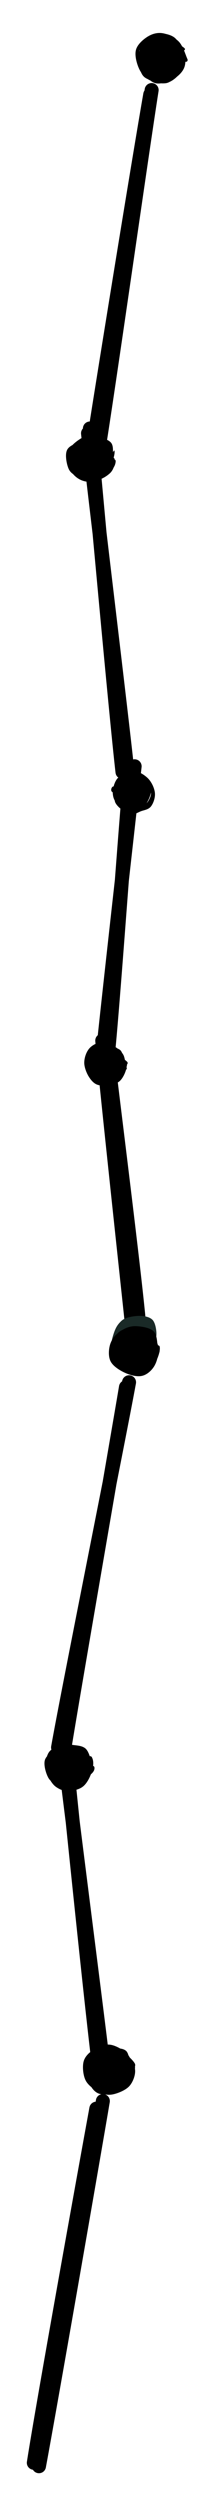 <?xml version="1.0" standalone="no"?>
<!DOCTYPE svg PUBLIC "-//W3C//DTD SVG 1.1//EN" "http://www.w3.org/Graphics/SVG/1.1/DTD/svg11.dtd">
<svg version="1.1" xmlns="http://www.w3.org/2000/svg" viewBox="0 0 62.57 711.496" width="187.711" height="2134.488"><!-- svg-source:excalidraw --><defs><style class="style-fonts">
      </style></defs><g stroke-linecap="round"><g transform="translate(-7.991 338.213) rotate(83.989 42.52 -0.882)"><path d="M1.02 0.09 C15.01 0.3, 70.84 0.12, 84.94 0.1 M0.1 -0.9 C13.86 -0.98, 69.89 -2.26, 84.09 -1.89" stroke="#000000" stroke-width="4" fill="none"></path></g></g><mask></mask><g stroke-linecap="round" transform="translate(25.1 297.742) rotate(83.989 5.366 5.366)"><path d="M5.65 -0.46 C6.73 -0.42, 8.2 0.8, 9.08 1.6 C9.96 2.39, 10.72 3.31, 10.94 4.33 C11.16 5.35, 10.97 6.77, 10.41 7.71 C9.84 8.65, 8.63 9.56, 7.57 9.97 C6.51 10.39, 5.13 10.42, 4.04 10.19 C2.96 9.97, 1.67 9.57, 1.07 8.6 C0.47 7.63, 0.35 5.66, 0.44 4.39 C0.53 3.13, 0.79 1.72, 1.59 1.02 C2.4 0.32, 4.57 0.38, 5.27 0.19 C5.97 0, 5.72 -0.12, 5.77 -0.09 M4.24 0.11 C5.2 -0.29, 6.7 -0.16, 7.74 0.25 C8.78 0.67, 9.9 1.64, 10.48 2.62 C11.06 3.61, 11.66 5.09, 11.2 6.18 C10.73 7.26, 8.88 8.35, 7.7 9.11 C6.51 9.88, 5.21 10.82, 4.08 10.78 C2.95 10.74, 1.57 9.79, 0.94 8.86 C0.3 7.93, 0.19 6.35, 0.26 5.21 C0.33 4.06, 0.61 2.76, 1.36 2 C2.11 1.24, 4.34 0.93, 4.76 0.65 C5.19 0.36, 4.1 0.35, 3.91 0.29" stroke="none" stroke-width="0" fill="#000"></path><path d="M6.22 0.21 C7.35 0.39, 9.03 1.37, 9.77 2.26 C10.5 3.15, 10.61 4.45, 10.63 5.56 C10.65 6.66, 10.59 8.04, 9.88 8.9 C9.18 9.77, 7.67 10.61, 6.41 10.74 C5.16 10.87, 3.4 10.19, 2.35 9.69 C1.3 9.18, 0.45 8.69, 0.11 7.69 C-0.23 6.7, -0.17 4.86, 0.3 3.72 C0.77 2.58, 1.92 1.42, 2.94 0.88 C3.96 0.34, 5.78 0.57, 6.42 0.47 C7.06 0.36, 6.85 0.16, 6.78 0.26 M5.16 0.26 C6.28 0.14, 7.54 0.59, 8.34 1.21 C9.14 1.83, 9.71 3, 9.95 3.99 C10.2 4.99, 10.06 6.17, 9.83 7.16 C9.6 8.15, 9.5 9.28, 8.57 9.95 C7.63 10.62, 5.58 11.27, 4.23 11.17 C2.87 11.07, 1.26 10.31, 0.44 9.37 C-0.39 8.43, -0.95 6.72, -0.73 5.52 C-0.51 4.33, 0.91 2.97, 1.74 2.18 C2.56 1.4, 3.62 1.18, 4.22 0.79 C4.83 0.4, 5.23 -0.08, 5.38 -0.17" stroke="#000000" stroke-width="1" fill="none"></path></g><g stroke-linecap="round"><g transform="translate(75.241 259.777) rotate(276.011 -41.175 0.1)"><path d="M0.84 0.1 C-12.89 0, -68.42 -0.42, -82.19 -0.35 M-0.18 -0.89 C-14.09 -0.83, -69.48 1.18, -83.19 1.09" stroke="#000000" stroke-width="4" fill="none"></path></g></g><mask></mask><g stroke-linecap="round" transform="translate(32.795 220.578) rotate(276.011 5.197 5.197)"><path d="M4.34 0.22 C5.33 -0.19, 6.87 -0.04, 7.84 0.39 C8.81 0.82, 9.72 1.78, 10.17 2.79 C10.61 3.79, 10.82 5.23, 10.5 6.43 C10.19 7.62, 9.21 9.32, 8.29 9.93 C7.37 10.55, 6.14 10.38, 4.97 10.12 C3.79 9.87, 2.06 9.13, 1.23 8.39 C0.4 7.65, -0.04 6.76, -0.01 5.67 C0.02 4.59, 0.66 2.84, 1.41 1.88 C2.16 0.92, 4.08 0.14, 4.5 -0.08 C4.92 -0.3, 3.96 0.41, 3.95 0.54 M5.32 -0.55 C6.49 -0.69, 8.42 -0.18, 9.14 0.5 C9.86 1.18, 9.64 2.3, 9.62 3.51 C9.6 4.73, 9.53 6.74, 9.01 7.79 C8.48 8.84, 7.36 9.52, 6.48 9.81 C5.61 10.11, 4.65 9.93, 3.75 9.57 C2.85 9.21, 1.58 8.43, 1.09 7.65 C0.59 6.87, 0.68 5.93, 0.77 4.87 C0.86 3.81, 0.99 2.17, 1.61 1.3 C2.24 0.43, 4.01 -0.15, 4.52 -0.37 C5.02 -0.58, 4.57 -0.21, 4.63 -0.01" stroke="none" stroke-width="0" fill="#000"></path><path d="M5.42 0.2 C6.5 0.16, 8.35 0.77, 9.19 1.52 C10.03 2.27, 10.48 3.67, 10.48 4.71 C10.48 5.75, 9.87 6.75, 9.2 7.75 C8.52 8.74, 7.47 10.28, 6.45 10.68 C5.43 11.08, 4.04 10.65, 3.09 10.15 C2.15 9.65, 1.31 8.64, 0.8 7.67 C0.29 6.7, -0.2 5.43, 0.02 4.31 C0.25 3.2, 1.26 1.63, 2.14 0.99 C3.01 0.34, 4.69 0.59, 5.27 0.44 C5.84 0.28, 5.56 -0.02, 5.6 0.06 M5.04 0.28 C6 0.18, 7.3 0.52, 8.31 1.22 C9.31 1.92, 10.87 3.25, 11.07 4.49 C11.27 5.73, 10.36 7.6, 9.51 8.67 C8.65 9.74, 7.14 10.64, 5.94 10.91 C4.75 11.19, 3.19 10.82, 2.34 10.31 C1.5 9.81, 1.3 8.84, 0.87 7.9 C0.43 6.96, -0.6 5.88, -0.27 4.68 C0.07 3.47, 1.83 1.5, 2.87 0.67 C3.91 -0.16, 5.56 -0.11, 5.98 -0.3 C6.39 -0.5, 5.48 -0.74, 5.38 -0.49" stroke="#000000" stroke-width="1" fill="none"></path></g><g stroke-linecap="round"><g transform="translate(-17.77 170.768) rotate(83.989 48.346 0.292)"><path d="M0.3 0.69 C16.6 0.66, 81.52 -0.44, 97.69 -0.42 M-1 0.01 C15.22 0.18, 80.88 1.16, 97.18 0.99" stroke="#000000" stroke-width="4" fill="none"></path></g></g><mask></mask><g stroke-linecap="round" transform="translate(20.048 124.517) rotate(83.989 6.132 6.132)"><path d="M6.58 -0.36 C7.83 -0.4, 9.61 0.31, 10.59 1.32 C11.58 2.34, 12.27 4.39, 12.46 5.7 C12.64 7.01, 12.47 8.2, 11.7 9.18 C10.92 10.17, 9.13 11.15, 7.81 11.61 C6.49 12.08, 4.91 12.47, 3.78 11.99 C2.66 11.52, 1.63 10, 1.07 8.78 C0.51 7.55, 0.29 5.83, 0.42 4.65 C0.56 3.46, 0.81 2.41, 1.89 1.66 C2.98 0.91, 6.02 0.4, 6.91 0.17 C7.8 -0.07, 7.28 0.14, 7.22 0.25 M4.34 -0.59 C5.32 -0.77, 7.26 0.15, 8.42 0.87 C9.58 1.59, 10.68 2.62, 11.3 3.75 C11.92 4.88, 12.44 6.39, 12.15 7.64 C11.87 8.88, 10.64 10.36, 9.59 11.2 C8.53 12.03, 7.2 12.84, 5.82 12.67 C4.44 12.49, 2.36 11.28, 1.29 10.14 C0.22 9, -0.53 7.15, -0.59 5.82 C-0.65 4.48, 0.03 3.02, 0.93 2.12 C1.82 1.22, 4.03 0.66, 4.8 0.42 C5.57 0.18, 5.59 0.73, 5.55 0.68" stroke="none" stroke-width="0" fill="#000"></path><path d="M6.83 0.12 C7.95 0.09, 9.3 0.5, 10.17 1.5 C11.03 2.51, 11.87 4.74, 12.03 6.14 C12.18 7.53, 11.79 8.86, 11.1 9.88 C10.42 10.89, 9.22 11.87, 7.93 12.23 C6.64 12.58, 4.6 12.6, 3.38 12.01 C2.15 11.41, 1.18 9.83, 0.58 8.65 C-0.02 7.47, -0.51 6.19, -0.21 4.92 C0.09 3.64, 1.21 1.74, 2.38 0.99 C3.56 0.24, 6.01 0.52, 6.84 0.4 C7.66 0.29, 7.29 0.3, 7.34 0.29 M7.37 -0.14 C8.71 0.02, 9.78 1.28, 10.47 2.36 C11.17 3.43, 11.57 5.04, 11.56 6.32 C11.55 7.6, 11 8.99, 10.42 10.02 C9.84 11.05, 9.28 12.08, 8.06 12.48 C6.84 12.88, 4.25 13.11, 3.12 12.43 C1.99 11.75, 1.72 9.76, 1.3 8.4 C0.88 7.03, 0.43 5.54, 0.62 4.23 C0.81 2.91, 1.46 1.09, 2.44 0.5 C3.43 -0.09, 5.95 0.63, 6.56 0.69 C7.17 0.75, 6.19 0.76, 6.08 0.86" stroke="#000000" stroke-width="1" fill="none"></path></g><g stroke-linecap="round"><g transform="translate(-15.696 63.452) rotate(83.989 50.378 14.527)"><path d="M0.45 0.98 C17.24 5.79, 84.68 24.18, 101.52 28.6 M-0.77 0.45 C15.81 4.9, 83.74 21.96, 100.68 26.63" stroke="#000000" stroke-width="4" fill="none"></path></g></g><mask></mask><g stroke-linecap="round" transform="translate(39.527 10) rotate(83.989 6.521 6.521)"><path d="M5.59 0.5 C6.89 0.18, 8.98 0.05, 10.12 0.62 C11.27 1.18, 12.03 2.5, 12.45 3.88 C12.88 5.26, 13.03 7.55, 12.65 8.89 C12.28 10.23, 11.36 11.29, 10.2 11.94 C9.05 12.59, 7.25 12.91, 5.72 12.78 C4.2 12.64, 2.01 12.15, 1.07 11.14 C0.13 10.12, 0.01 8.16, 0.08 6.7 C0.14 5.24, 0.57 3.47, 1.46 2.39 C2.35 1.31, 4.74 0.51, 5.41 0.21 C6.09 -0.09, 5.55 0.6, 5.52 0.61 M4.45 -0.06 C5.89 -0.55, 8.3 -0.48, 9.7 0.15 C11.1 0.78, 12.23 2.27, 12.86 3.73 C13.49 5.18, 13.96 7.51, 13.47 8.89 C12.98 10.27, 11.31 11.38, 9.92 12 C8.54 12.63, 6.6 12.82, 5.16 12.63 C3.73 12.44, 2.19 11.78, 1.3 10.88 C0.4 9.98, -0.29 8.51, -0.21 7.21 C-0.12 5.91, 1.03 4.34, 1.81 3.07 C2.58 1.81, 3.86 0.06, 4.44 -0.4 C5.03 -0.86, 5.11 0.25, 5.32 0.33" stroke="none" stroke-width="0" fill="#000"></path><path d="M6.61 0.5 C7.99 0.57, 9.81 1.03, 10.92 1.92 C12.02 2.81, 13.08 4.44, 13.25 5.85 C13.41 7.26, 12.68 9.23, 11.89 10.38 C11.1 11.52, 9.88 12.29, 8.49 12.72 C7.11 13.15, 4.91 13.5, 3.57 12.95 C2.23 12.41, 1.05 10.68, 0.46 9.42 C-0.13 8.17, -0.35 6.77, 0.03 5.44 C0.4 4.1, 1.48 2.37, 2.71 1.41 C3.93 0.45, 6.57 -0.06, 7.39 -0.32 C8.2 -0.58, 7.67 -0.39, 7.59 -0.14 M5.48 0.73 C6.67 0.54, 8.41 0.88, 9.69 1.67 C10.98 2.46, 12.84 4.04, 13.21 5.46 C13.58 6.88, 12.49 9.08, 11.92 10.21 C11.35 11.33, 10.96 11.82, 9.81 12.19 C8.67 12.57, 6.53 12.9, 5.05 12.45 C3.56 12, 1.74 10.49, 0.89 9.48 C0.04 8.47, -0.16 7.58, -0.06 6.41 C0.04 5.25, 0.56 3.44, 1.48 2.48 C2.4 1.51, 4.57 0.94, 5.47 0.63 C6.37 0.33, 6.72 0.55, 6.86 0.63" stroke="#000000" stroke-width="1" fill="none"></path></g><g transform="translate(39.028 378.928) rotate(0 -0.621 3.39)" stroke="none"><path d="M0 0 C-0.13 0.78, -1.09 3.78, -0.79 4.66 C-0.49 5.54, 1.46 5.42, 1.79 5.27 C2.11 5.13, 2.02 4.04, 1.17 3.8 C0.31 3.55, -2.77 3.1, -3.35 3.8 C-3.93 4.5, -2.96 7.4, -2.34 7.98 C-1.72 8.57, -0.49 8.83, 0.36 7.3 C1.21 5.77, 3.23 0.1, 2.77 -1.2 C2.31 -2.51, -1.27 -1.87, -2.4 -0.53 C-3.53 0.81, -4.44 5.62, -4.01 6.85 C-3.58 8.08, -0.49 7.99, 0.17 6.85 C0.84 5.71, 0.03 1.14, 0 0" stroke="none" stroke-width="0" fill="#a5d8ff" fill-rule="evenodd"></path><path fill="#1a2a27" d="M 2.47,0.60 Q 2.47,0.60 2.28,1.54 2.09,2.47 0.84,2.83 -0.40,3.18 -0.39,4.83 -0.38,6.48 -1.46,6.77 -2.54,7.07 -1.45,6.43 -0.36,5.80 -1.34,5.05 -2.31,4.29 -1.57,2.49 -0.83,0.69 0.22,1.46 1.27,2.23 0.47,3.00 -0.33,3.76 -0.39,4.92 -0.46,6.07 -1.20,5.20 -1.94,4.33 -2.53,2.18 -3.12,0.03 -3.04,-0.46 -2.97,-0.96 -2.74,-1.41 -2.50,-1.86 -2.14,-2.21 -1.78,-2.56 -1.32,-2.78 -0.86,-3.00 -0.36,-3.06 0.13,-3.12 0.63,-3.01 1.12,-2.91 1.56,-2.65 1.99,-2.40 2.33,-2.02 2.66,-1.63 2.85,-1.17 3.04,-0.70 3.07,-0.19 3.11,0.30 2.98,0.79 2.85,1.28 2.57,1.70 2.29,2.12 1.89,2.43 1.49,2.74 1.01,2.91 0.53,3.07 0.03,3.08 -0.47,3.08 -0.95,2.93 -1.43,2.77 -1.84,2.47 -2.24,2.17 -2.53,1.75 -2.82,1.34 -2.96,0.85 -3.10,0.36 -3.08,-0.13 -3.05,-0.64 -2.87,-1.11 -2.69,-1.58 -2.37,-1.97 -2.04,-2.36 -1.61,-2.62 -1.18,-2.89 -0.69,-3.00 -0.20,-3.11 0.30,-3.06 0.80,-3.02 1.26,-2.81 1.72,-2.60 2.09,-2.26 2.46,-1.91 2.71,-1.47 2.95,-1.02 3.03,-0.52 3.12,-0.03 3.12,-0.03 3.12,-0.03 3.07,4.21 3.01,8.45 1.06,9.45 -0.89,10.44 -2.11,10.37 -3.34,10.31 -4.70,9.47 -6.05,8.63 -6.79,7.27 -7.52,5.91 -7.39,4.47 -7.26,3.02 -6.77,1.32 -6.27,-0.38 -5.72,-1.32 -5.18,-2.26 -4.24,-3.09 -3.30,-3.92 -1.11,-4.26 1.07,-4.61 2.65,-4.24 4.24,-3.87 4.81,-2.96 5.38,-2.05 5.60,-0.36 5.83,1.32 5.30,3.05 4.76,4.78 4.28,6.12 3.80,7.46 2.80,8.92 1.80,10.38 -0.07,10.86 -1.94,11.33 -3.49,10.68 -5.03,10.04 -5.69,9.09 -6.34,8.14 -6.50,6.80 -6.67,5.46 -6.34,3.95 -6.02,2.44 -5.14,1.83 -4.27,1.22 -2.95,0.90 -1.63,0.58 -0.44,0.66 0.74,0.75 1.98,1.16 3.22,1.58 3.84,2.61 4.47,3.63 4.09,5.35 3.70,7.06 2.63,7.61 1.55,8.16 0.41,7.98 -0.73,7.81 -1.67,7.14 -2.61,6.48 -3.04,4.89 -3.47,3.30 -3.24,2.26 -3.00,1.22 -2.74,0.30 -2.47,-0.60 -2.36,-0.89 -2.25,-1.18 -2.08,-1.43 -1.90,-1.68 -1.67,-1.89 -1.44,-2.09 -1.17,-2.24 -0.90,-2.38 -0.60,-2.45 -0.30,-2.53 -0.00,-2.53 0.30,-2.53 0.60,-2.45 0.90,-2.38 1.17,-2.24 1.44,-2.09 1.67,-1.89 1.90,-1.69 2.08,-1.43 2.25,-1.18 2.36,-0.89 2.47,-0.61 2.51,-0.30 2.54,-0.00 2.51,0.30 2.47,0.60 2.47,0.60 L 2.47,0.60 Z"></path></g><g stroke-linecap="round"><g transform="translate(-23.354 431.299) rotate(83.989 50.133 14.557)"><path d="M0.32 0.05 C17.04 4.72, 84.4 23.9, 101.24 28.47 M-0.98 -0.97 C15.5 3.88, 83.33 25.19, 100.26 30.08" stroke="#000000" stroke-width="4" fill="none"></path></g></g><mask></mask><g stroke-linecap="round" transform="translate(31.869 377.847) rotate(83.989 6.521 6.521)"><path d="M5.76 0.54 C6.96 0.25, 8.64 0.43, 9.77 1.08 C10.9 1.74, 12.02 3.18, 12.54 4.47 C13.05 5.76, 13.4 7.5, 12.85 8.83 C12.31 10.16, 10.61 11.84, 9.26 12.46 C7.91 13.08, 6.14 12.86, 4.76 12.55 C3.38 12.24, 1.78 11.64, 0.98 10.58 C0.18 9.52, -0.23 7.56, -0.05 6.19 C0.13 4.82, 1.1 3.36, 2.06 2.36 C3.03 1.36, 5.13 0.59, 5.75 0.18 C6.37 -0.24, 5.77 -0.16, 5.78 -0.12 M6.97 0.02 C8.3 0.03, 9.93 1.16, 10.98 2.09 C12.03 3.01, 13.05 4.33, 13.25 5.55 C13.46 6.77, 12.9 8.2, 12.19 9.4 C11.49 10.61, 10.35 12.25, 9.01 12.8 C7.68 13.34, 5.55 13.12, 4.18 12.69 C2.82 12.25, 1.47 11.34, 0.81 10.18 C0.16 9.02, -0.01 7.22, 0.23 5.73 C0.48 4.24, 1.3 2.15, 2.3 1.23 C3.31 0.32, 5.56 0.52, 6.27 0.24 C6.98 -0.04, 6.54 -0.5, 6.56 -0.44" stroke="none" stroke-width="0" fill="#000"></path><path d="M7.07 0.36 C8.54 0.27, 10.19 0.95, 11.25 1.75 C12.31 2.56, 13.28 3.88, 13.42 5.19 C13.57 6.5, 12.89 8.27, 12.11 9.59 C11.34 10.91, 10.06 12.56, 8.76 13.1 C7.47 13.63, 5.57 13.31, 4.33 12.8 C3.09 12.28, 1.94 11.3, 1.31 10.01 C0.69 8.73, 0.4 6.51, 0.57 5.06 C0.74 3.61, 1.25 2.16, 2.35 1.3 C3.45 0.44, 6.37 0.07, 7.16 -0.09 C7.96 -0.25, 7.24 0.16, 7.1 0.33 M6.25 -0.3 C7.6 -0.39, 10.2 1.09, 11.29 2.05 C12.38 3.02, 12.8 4.29, 12.81 5.49 C12.81 6.7, 12.04 8, 11.33 9.28 C10.61 10.56, 9.8 12.71, 8.51 13.16 C7.21 13.6, 4.8 12.58, 3.54 11.95 C2.28 11.32, 1.5 10.43, 0.93 9.37 C0.37 8.31, -0.02 7.02, 0.14 5.61 C0.3 4.21, 0.9 1.81, 1.9 0.92 C2.9 0.02, 5.38 0.38, 6.15 0.24 C6.93 0.1, 6.43 -0.06, 6.55 0.08" stroke="#000000" stroke-width="1" fill="none"></path></g><g stroke-linecap="round"><g transform="translate(-24.323 542.701) rotate(83.989 48.189 0.166)"><path d="M-0.94 1.1 C15.4 0.98, 81.21 -0.62, 97.32 -0.77 M0.77 0.64 C17.04 0.66, 80.4 0.89, 96.61 0.45" stroke="#000000" stroke-width="4" fill="none"></path></g></g><mask></mask><g stroke-linecap="round" transform="translate(13.495 496.45) rotate(83.989 6.132 6.132)"><path d="M4.86 0.34 C6.1 -0.04, 8.16 -0.24, 9.27 0.36 C10.39 0.96, 11.02 2.64, 11.53 3.91 C12.05 5.18, 12.68 6.73, 12.35 7.98 C12.01 9.22, 10.62 10.63, 9.53 11.38 C8.43 12.13, 7.05 12.6, 5.78 12.49 C4.5 12.37, 2.76 11.7, 1.88 10.71 C1 9.72, 0.63 7.84, 0.5 6.54 C0.36 5.23, 0.44 3.98, 1.09 2.89 C1.74 1.8, 3.77 0.47, 4.4 0.02 C5.02 -0.43, 4.76 0.09, 4.84 0.21 M5.76 -0.26 C7.05 -0.28, 8.91 0.85, 9.85 1.63 C10.78 2.4, 11.14 3.13, 11.35 4.39 C11.57 5.64, 11.5 7.86, 11.11 9.16 C10.73 10.46, 10.27 11.59, 9.06 12.19 C7.84 12.78, 5.2 13.29, 3.8 12.74 C2.41 12.19, 1.32 9.99, 0.7 8.9 C0.08 7.82, -0.17 7.41, 0.07 6.21 C0.31 5.01, 1.32 2.63, 2.13 1.69 C2.94 0.75, 4.22 0.77, 4.92 0.58 C5.62 0.39, 6.33 0.51, 6.33 0.57" stroke="none" stroke-width="0" fill="#000"></path><path d="M4.52 -0.23 C5.61 -0.72, 7.13 -0.32, 8.4 0.26 C9.66 0.83, 11.44 1.9, 12.12 3.22 C12.8 4.53, 12.95 6.76, 12.46 8.12 C11.97 9.49, 10.29 10.74, 9.19 11.42 C8.08 12.1, 7.05 12.32, 5.83 12.22 C4.6 12.12, 2.74 11.74, 1.84 10.82 C0.95 9.9, 0.51 8.02, 0.47 6.71 C0.43 5.39, 0.79 4.05, 1.6 2.93 C2.41 1.8, 4.73 0.38, 5.33 -0.03 C5.93 -0.44, 5.31 0.43, 5.22 0.47 M7.33 -0.64 C8.44 -0.67, 9.03 0.95, 9.94 2.09 C10.85 3.23, 12.58 4.86, 12.79 6.2 C13.01 7.54, 12.12 9.18, 11.22 10.14 C10.31 11.1, 8.61 11.77, 7.34 11.98 C6.07 12.19, 4.8 12.01, 3.58 11.38 C2.36 10.75, 0.5 9.26, 0.02 8.18 C-0.46 7.1, 0.34 6.07, 0.69 4.91 C1.03 3.74, 1.15 2.02, 2.07 1.19 C2.99 0.36, 5.46 0.14, 6.22 -0.07 C6.98 -0.27, 6.54 -0.09, 6.63 -0.04" stroke="#000000" stroke-width="1" fill="none"></path></g><g stroke-linecap="round"><g transform="translate(-30.694 635.827) rotate(83.989 50.274 14.167)"><path d="M-0.44 -1.03 C16.32 3.66, 83.98 22.94, 100.99 28 M1.52 1.05 C18.07 5.92, 83.29 24.96, 99.87 29.36" stroke="#000000" stroke-width="4" fill="none"></path></g></g><mask></mask><g stroke-linecap="round" transform="translate(24.529 582.375) rotate(83.989 6.521 6.521)"><path d="M5.9 0.21 C7.16 -0.02, 8.84 0.3, 9.99 0.98 C11.14 1.65, 12.38 2.93, 12.79 4.25 C13.19 5.58, 12.91 7.58, 12.41 8.93 C11.92 10.27, 10.98 11.66, 9.8 12.32 C8.63 12.98, 6.83 13.15, 5.37 12.91 C3.9 12.66, 1.92 12.02, 1.02 10.84 C0.12 9.65, -0.12 7.23, -0.03 5.81 C0.06 4.38, 0.54 3.2, 1.56 2.3 C2.58 1.41, 5.26 0.82, 6.11 0.42 C6.96 0.02, 6.58 -0.2, 6.66 -0.09 M5.75 0.22 C6.89 0.06, 8.73 0.23, 10.03 1.06 C11.33 1.89, 13.15 3.81, 13.57 5.2 C13.99 6.58, 13.31 8.19, 12.54 9.38 C11.77 10.56, 10.34 11.83, 8.95 12.31 C7.56 12.78, 5.52 12.59, 4.2 12.23 C2.88 11.86, 1.61 11.35, 1.03 10.12 C0.45 8.88, 0.56 6.34, 0.71 4.82 C0.86 3.29, 0.99 1.75, 1.92 0.98 C2.85 0.21, 5.49 0.37, 6.29 0.2 C7.09 0.04, 6.83 -0.11, 6.73 -0.03" stroke="none" stroke-width="0" fill="#000"></path><path d="M7.16 -0.45 C8.51 -0.59, 10.49 0.33, 11.51 1.44 C12.53 2.54, 13.16 4.81, 13.28 6.2 C13.39 7.59, 12.95 8.67, 12.2 9.79 C11.45 10.92, 10.2 12.43, 8.78 12.95 C7.37 13.47, 5.04 13.44, 3.73 12.93 C2.42 12.41, 1.51 11.1, 0.91 9.86 C0.31 8.62, -0.24 6.91, 0.12 5.47 C0.47 4.02, 1.87 2.1, 3.04 1.19 C4.2 0.27, 6.43 0.08, 7.09 -0.03 C7.74 -0.13, 7 0.54, 6.98 0.57 M5.97 -0.52 C7.37 -0.73, 9.72 0.36, 10.88 1.3 C12.03 2.23, 12.62 3.66, 12.92 5.1 C13.21 6.53, 13.27 8.74, 12.64 9.91 C12.02 11.08, 10.58 11.77, 9.16 12.13 C7.74 12.48, 5.54 12.47, 4.12 12.03 C2.69 11.59, 1.24 10.67, 0.62 9.5 C0.01 8.33, 0.06 6.33, 0.44 5.04 C0.82 3.75, 1.98 2.68, 2.9 1.74 C3.81 0.79, 5.32 -0.45, 5.95 -0.63 C6.58 -0.81, 6.45 0.37, 6.69 0.66" stroke="#000000" stroke-width="1" fill="none"></path></g></svg>